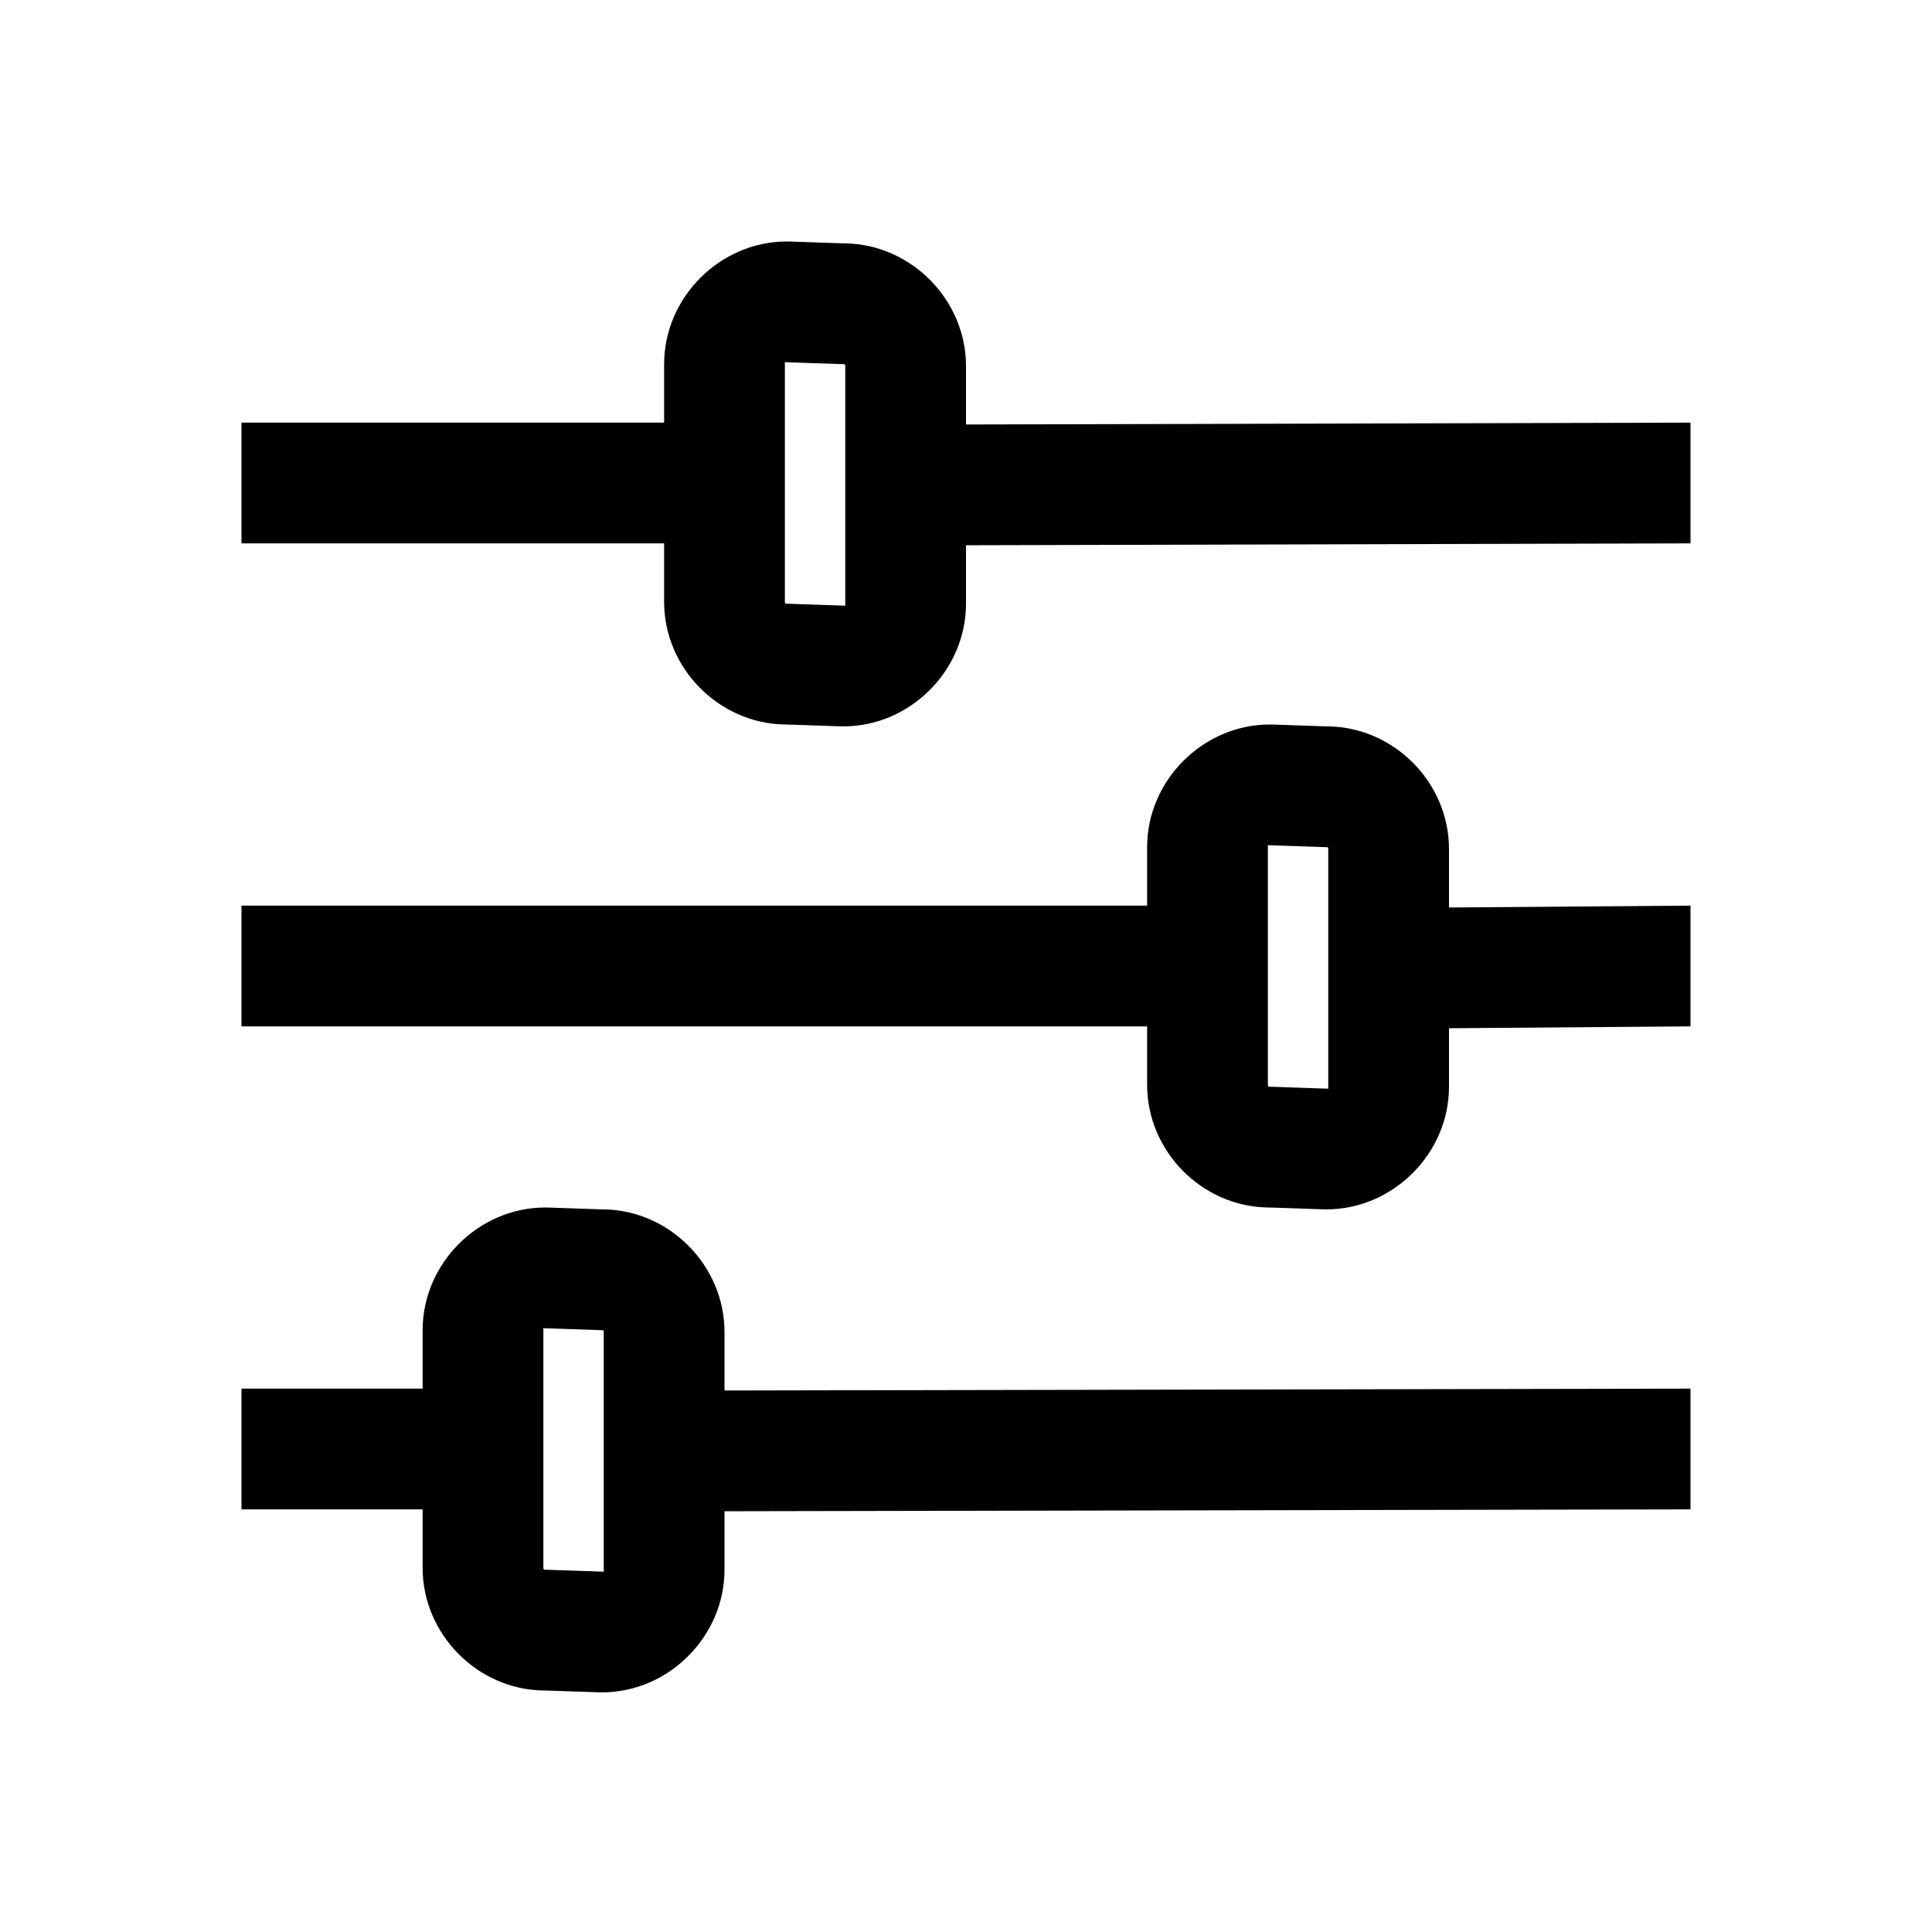 <?xml version="1.0" encoding="UTF-8"?>
<svg xmlns="http://www.w3.org/2000/svg" xmlns:xlink="http://www.w3.org/1999/xlink" viewBox="0 0 32 32" version="1.1">
<g>
<path d="M 13.031 4 C 11.926 4 11 4.926 11 6.031 L 11 7 L 4 7 L 4 9 L 11 9 L 11 9.969 C 11 11.066 11.906 11.984 13 12 C 13.012 12 13.02 12 13.031 12 L 13.938 12.031 L 13.969 12.031 C 15.074 12.031 16 11.105 16 10 L 16 9.031 L 28 9 L 28 7 L 16 7.031 L 16 6.062 C 16 4.965 15.09 4.047 14 4.031 L 13.969 4.031 L 13.062 4 Z M 13 6 L 13.031 6 L 13.938 6.031 L 13.969 6.031 C 13.992 6.031 14 6.039 14 6.062 L 14 10 C 14 10.012 14.004 10.027 14 10.031 L 13.969 10.031 L 13.062 10 L 13.031 10 C 13.008 10 13 9.992 13 9.969 L 13 6.031 C 13 6.02 12.996 6.004 13 6 Z M 21.031 12 C 19.926 12 19 12.926 19 14.031 L 19 15 L 4 15 L 4 17 L 19 17 L 19 17.969 C 19 19.066 19.906 19.984 21 20 C 21.012 20 21.02 20 21.031 20 L 21.938 20.031 L 21.969 20.031 C 23.074 20.031 24 19.105 24 18 L 24 17.031 L 28 17 L 28 15 L 24 15.031 L 24 14.062 C 24 12.965 23.094 12.047 22 12.031 L 21.969 12.031 L 21.062 12 Z M 21 14 L 21.031 14 L 21.938 14.031 L 21.969 14.031 C 21.992 14.031 22 14.039 22 14.062 L 22 18 C 22 18.012 22.004 18.027 22 18.031 L 21.969 18.031 L 21.062 18 L 21.031 18 C 21.008 18 21 17.992 21 17.969 L 21 14.031 C 21 14.02 20.996 14.004 21 14 Z M 9.031 20 C 7.926 20 7 20.926 7 22.031 L 7 23 L 4 23 L 4 25 L 7 25 L 7 25.969 C 7 27.066 7.906 27.984 9 28 C 9.012 28 9.02 28 9.031 28 L 9.938 28.031 L 9.969 28.031 C 11.074 28.031 12 27.105 12 26 L 12 25.031 L 28 25 L 28 23 L 12 23.031 L 12 22.062 C 12 20.965 11.094 20.047 10 20.031 L 9.969 20.031 L 9.062 20 Z M 9 22 L 9.031 22 L 9.938 22.031 L 9.969 22.031 C 9.992 22.031 10 22.039 10 22.062 L 10 26 C 10 26.012 10.004 26.027 10 26.031 L 9.969 26.031 L 9.062 26 L 9.031 26 C 9.008 26 9 25.992 9 25.969 L 9 22.031 C 9 22.02 8.996 22.004 9 22 Z "></path>
</g>
</svg>
